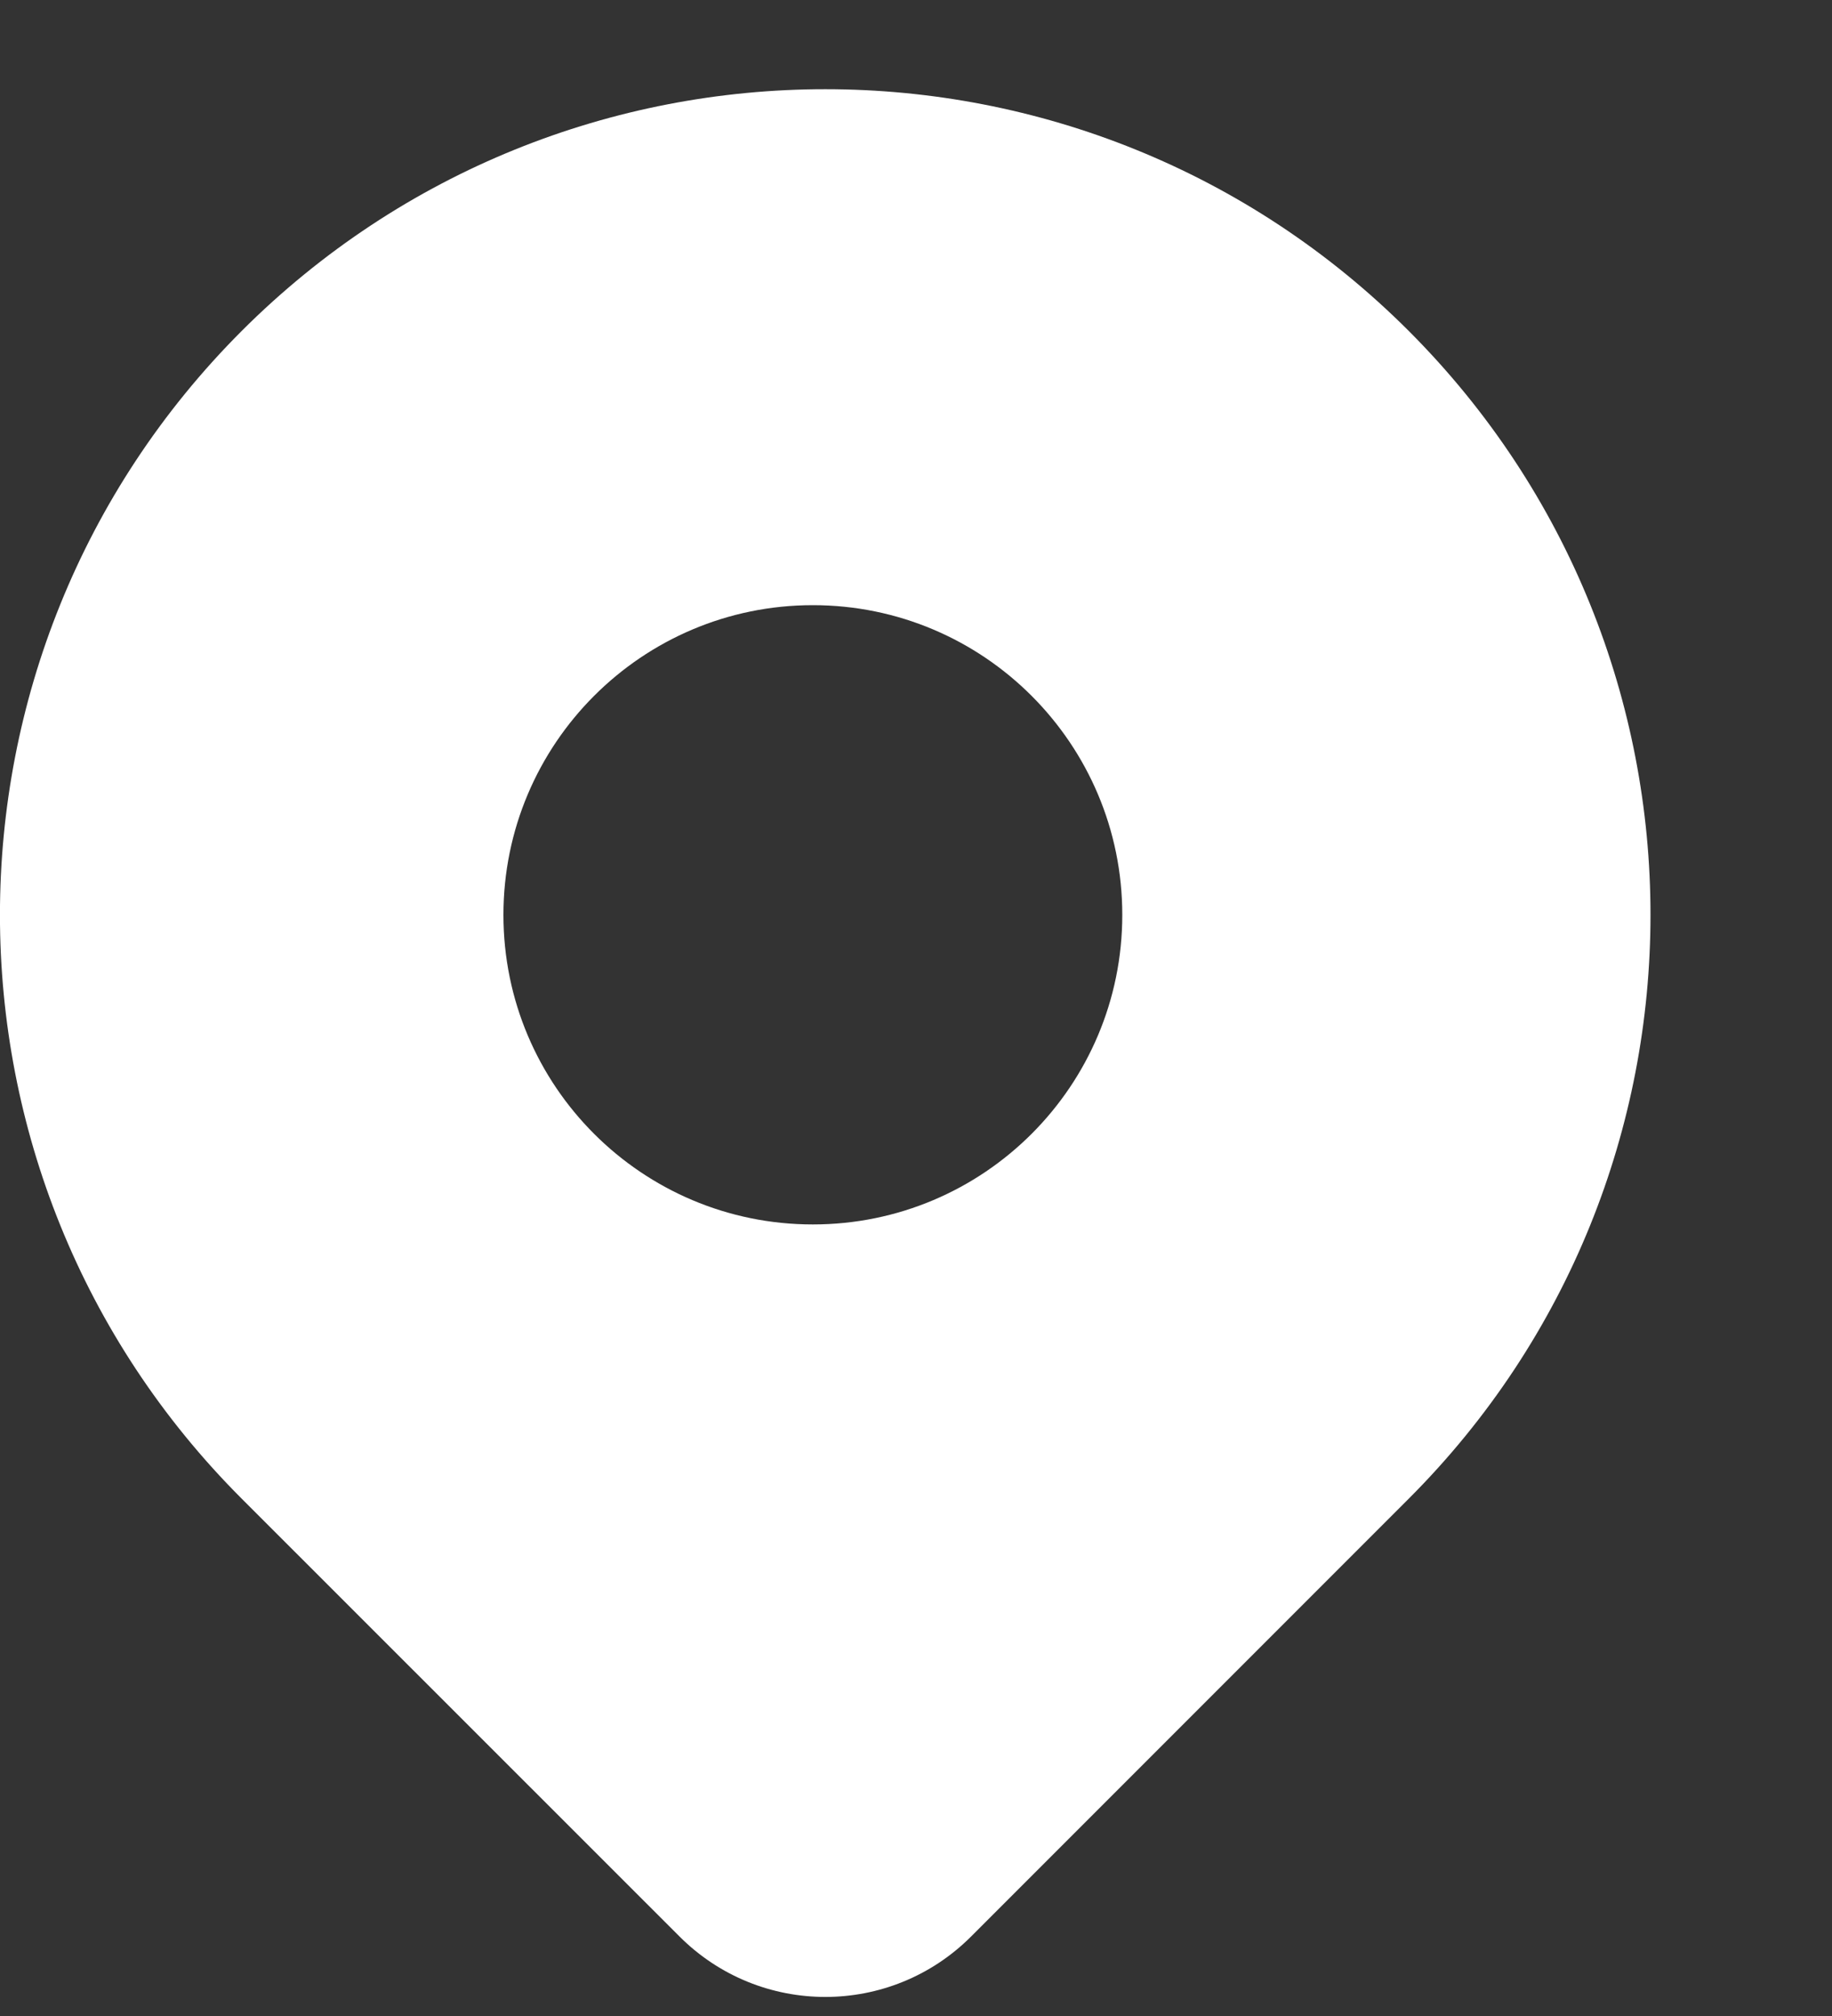 <svg width="10" height="11" viewBox="0 0 10 11" fill="none" xmlns="http://www.w3.org/2000/svg">
<rect x="0" y="0" width="10" height="11" fill="#333333" stroke="none"/>
<path fill-rule="evenodd" clip-rule="evenodd" d="M5.301 10.566L7.69 8.177C9.449 6.418 9.449 3.566 7.69 1.806C5.931 0.047 3.079 0.047 1.319 1.806C-0.44 3.566 -0.44 6.418 1.319 8.177L3.709 10.566C4.149 11.006 4.861 11.006 5.301 10.566ZM6.126 4.992C6.126 5.925 5.37 6.681 4.437 6.681C3.504 6.681 2.748 5.925 2.748 4.992C2.748 4.059 3.504 3.302 4.437 3.302C5.37 3.302 6.126 4.059 6.126 4.992Z" fill="white"/>
</svg>
